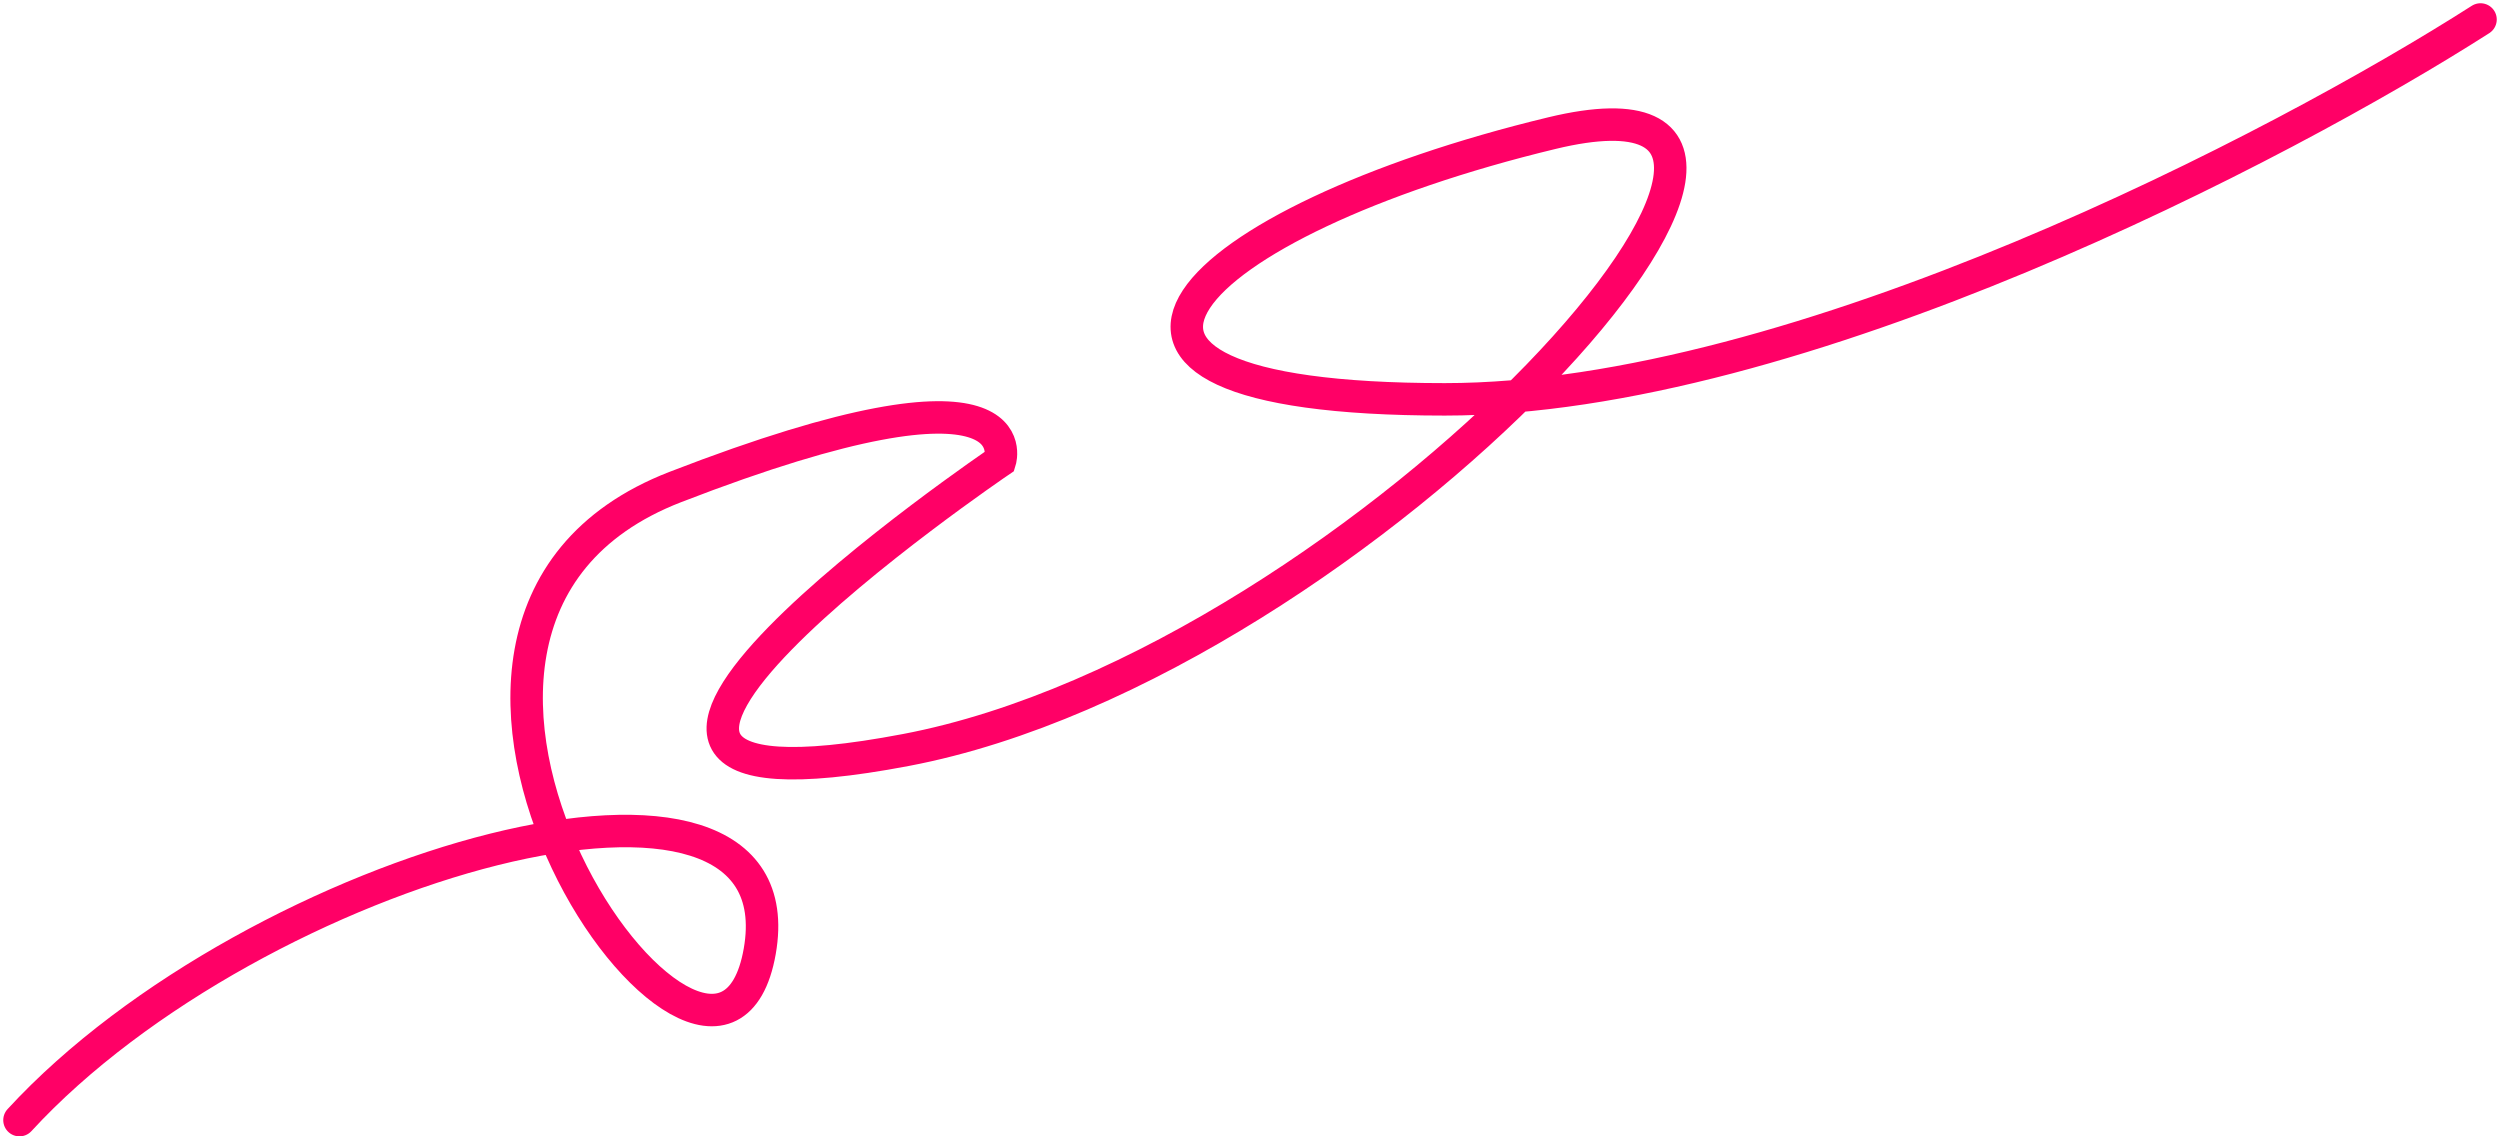 <svg width="385" height="175" viewBox="0 0 385 175" fill="none" xmlns="http://www.w3.org/2000/svg">
<path d="M3 172.5C39.333 133 123.5 109.5 117 146.5C110.5 183.5 48.5 96.5 104 75C159.5 53.5 154 71 154 71C154 71 68.5 129 139.5 115.5C210.5 102 295 7 239 20.5C183 34 154.5 61.5 222.5 61.5C276.9 61.5 351.5 22.5 382 3" stroke="#FF0066" stroke-width="5" stroke-linecap="round"/>
</svg>
